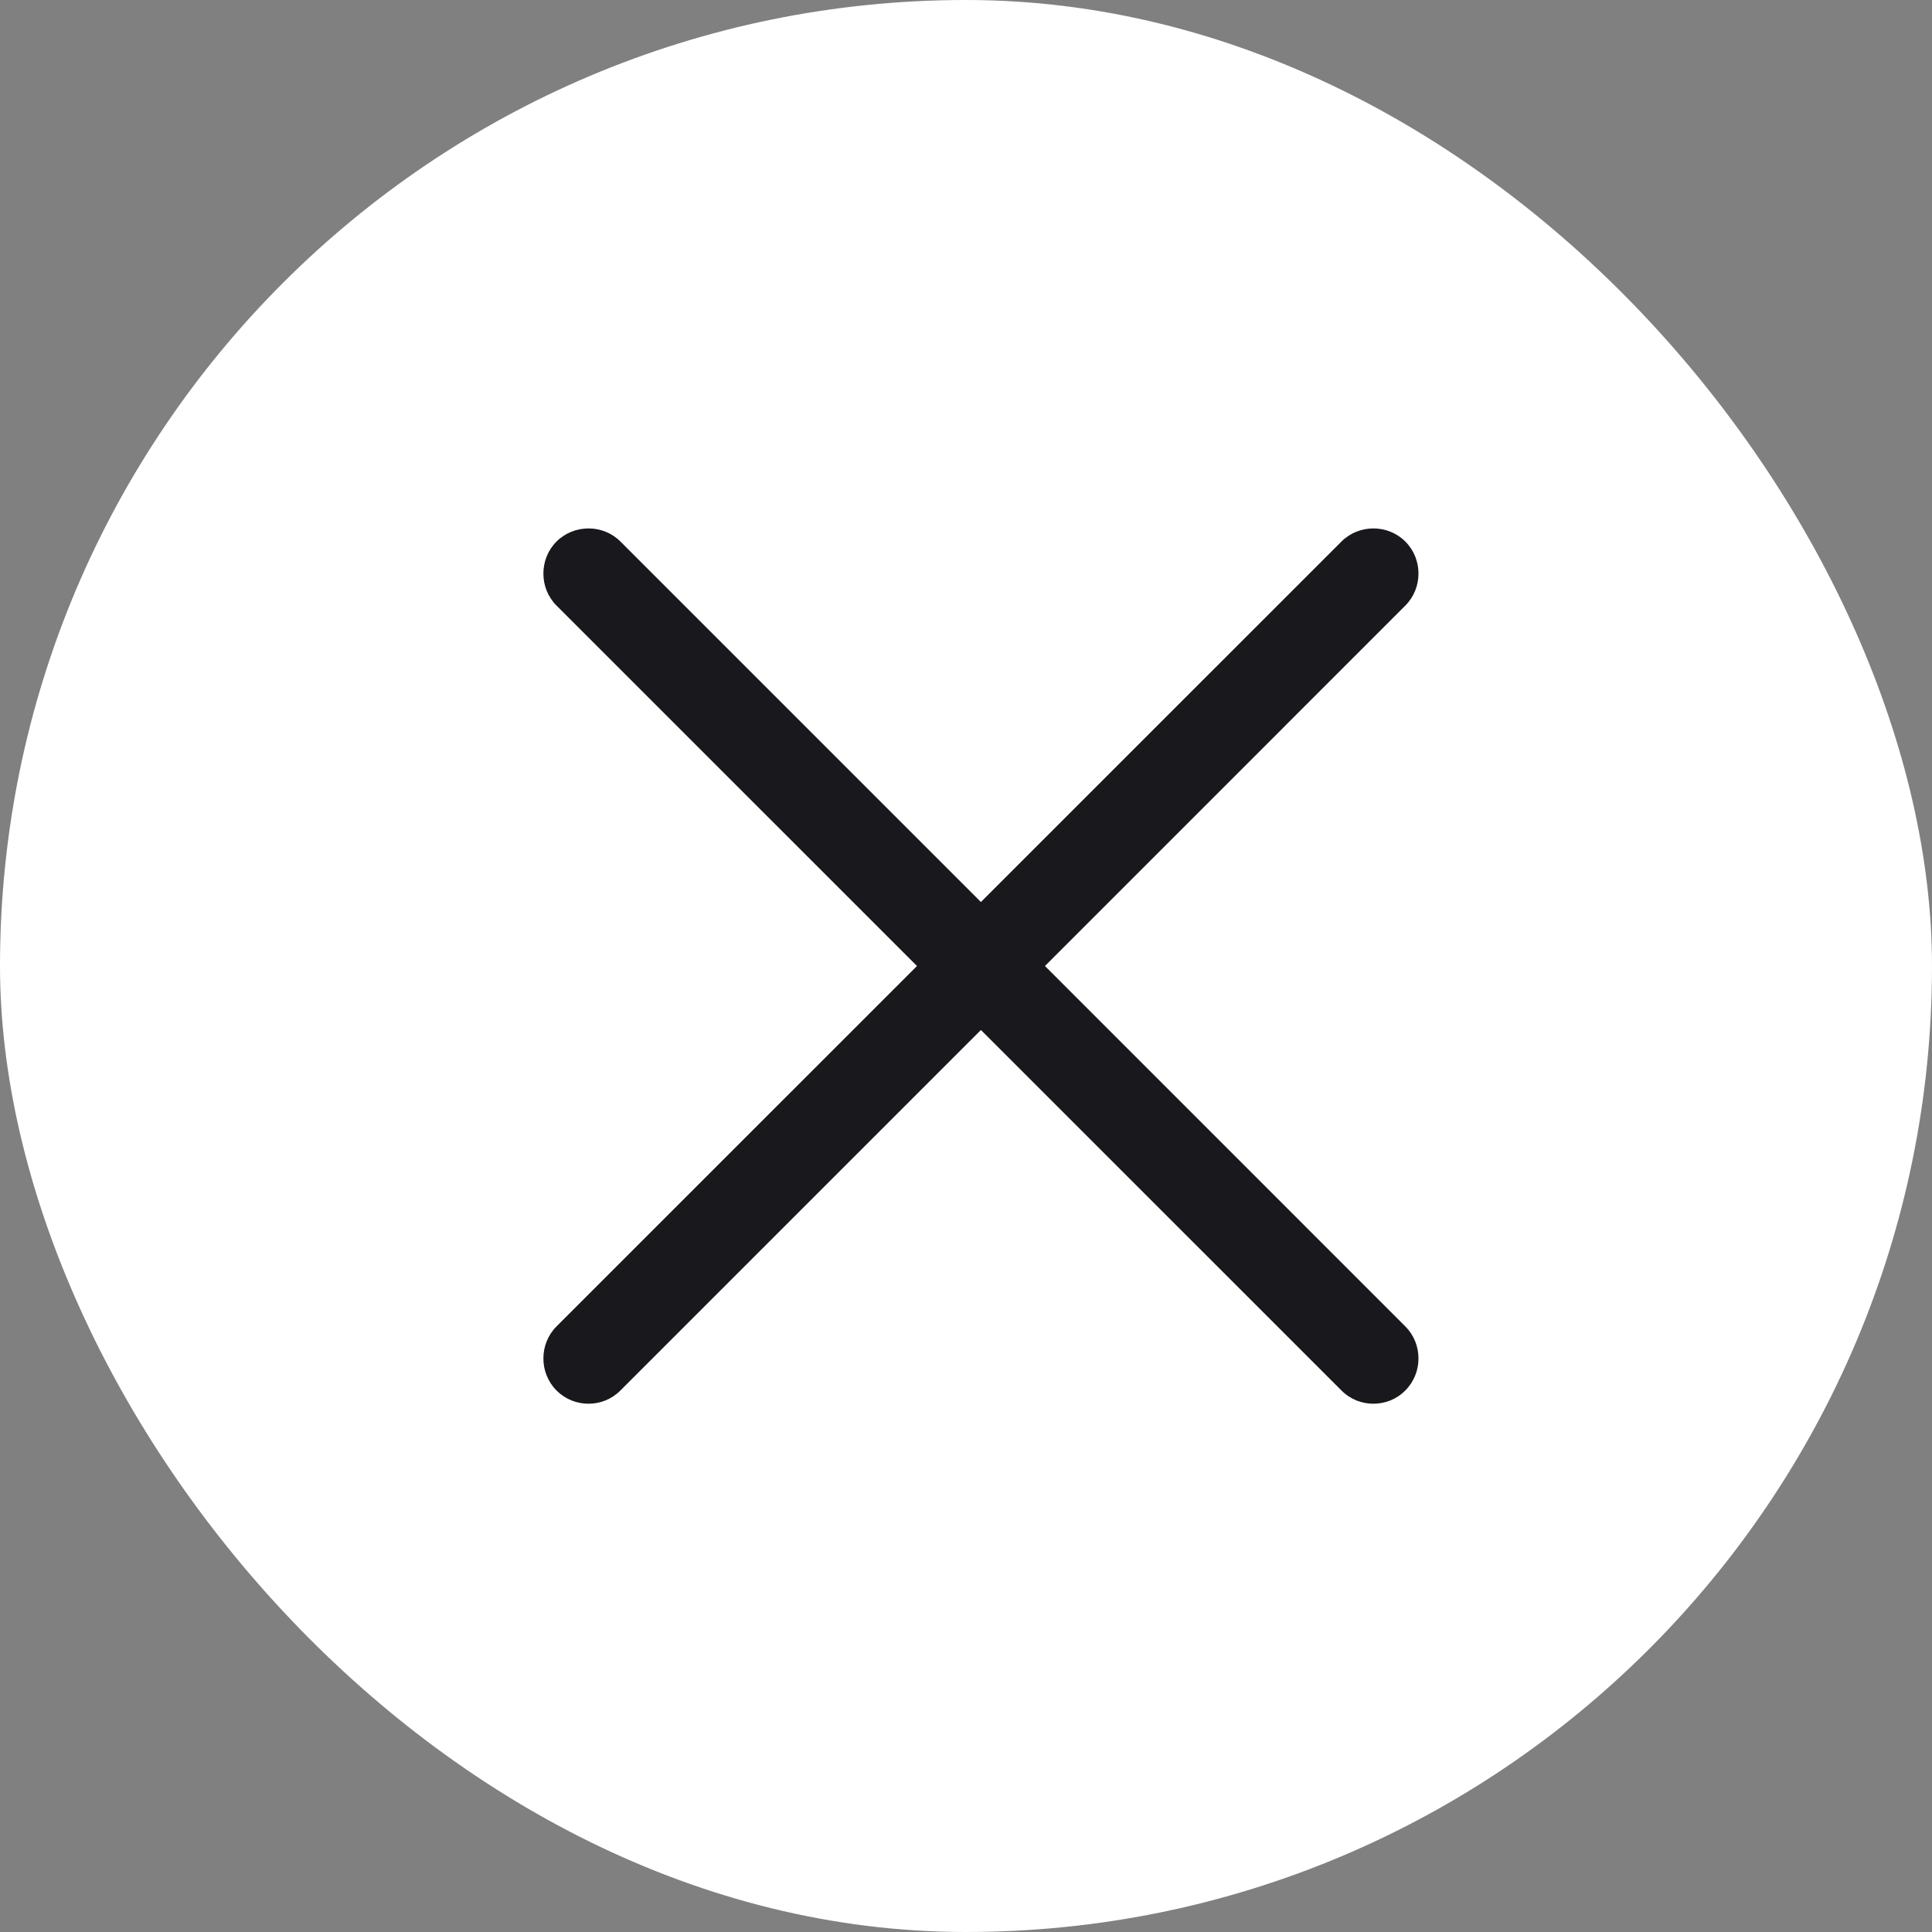 <svg width="32" height="32" viewBox="0 0 32 32" fill="none" xmlns="http://www.w3.org/2000/svg">
<rect x="0" y="0" width="32" height="32" fill="#808080" stroke="none"/>
<rect width="32" height="32" rx="16" fill="white"/>
<path d="M17.308 16L23.277 10.03C23.567 9.74 23.567 9.26 23.277 8.97C22.988 8.68 22.508 8.68 22.218 8.97L16.247 14.94L10.277 8.97C9.988 8.68 9.508 8.68 9.217 8.97C8.928 9.26 8.928 9.74 9.217 10.03L15.188 16L9.217 21.97C8.928 22.26 8.928 22.74 9.217 23.03C9.367 23.18 9.557 23.25 9.748 23.25C9.938 23.25 10.127 23.18 10.277 23.03L16.247 17.06L22.218 23.03C22.367 23.18 22.558 23.25 22.747 23.25C22.938 23.25 23.128 23.18 23.277 23.03C23.567 22.74 23.567 22.26 23.277 21.97L17.308 16Z" fill="#19191D"/>
</svg>
